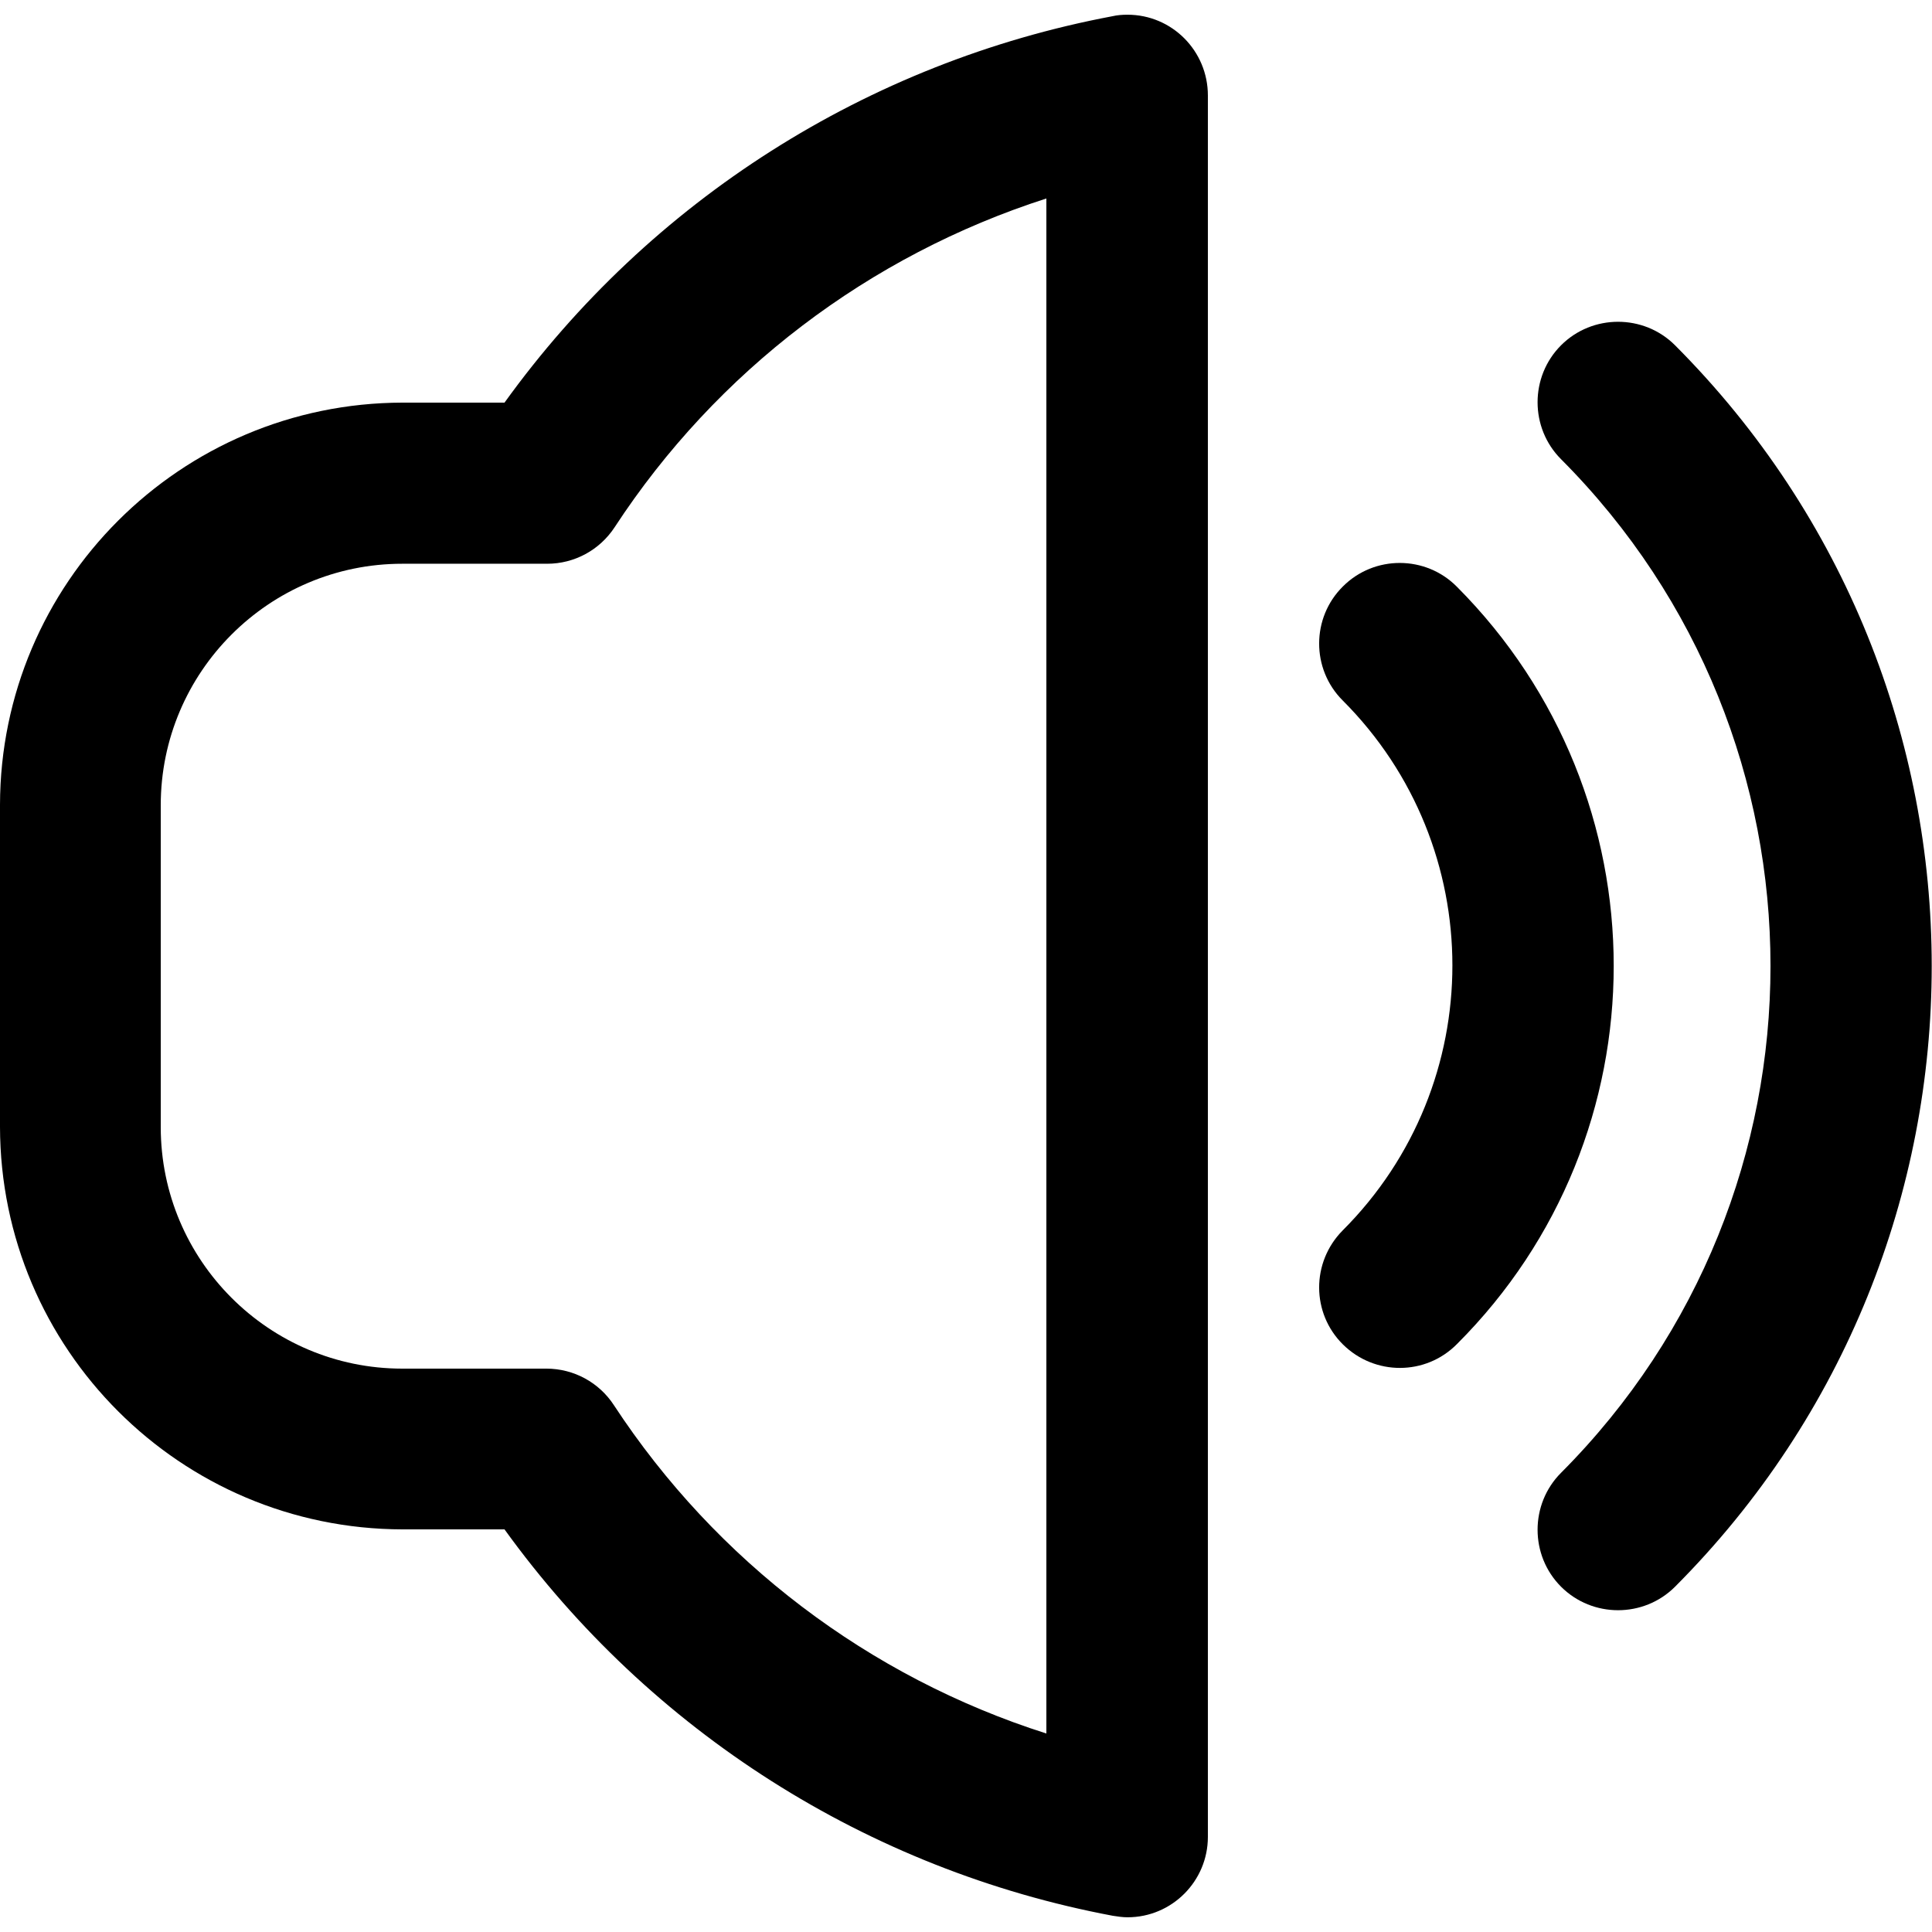 <svg xmlns="http://www.w3.org/2000/svg" viewBox="0 0 512 512" style="enable-background:new 0 0 512 512;"><path d="M443.9,91.5c-8.3-8.3-21.9-8.3-30.2,0s-8.3,21.9,0,30.2c74,74.2,74,194.4,0,268.6c-8.3,8.3-8.3,21.9,0,30.2c8.3,8.3,21.9,8.3,30.2,0C534.6,329.6,534.6,182.4,443.9,91.5z"/><path d="M386.1,155.5c-8.3-8.4-21.9-8.4-30.2-0.1c-8.4,8.3-8.4,21.9-0.1,30.2c38.8,38.8,38.8,101.7,0,140.5c-8.3,8.4-8.3,21.9,0.1,30.2c8.4,8.3,21.9,8.3,30.2-0.1l0,0C441.5,300.9,441.5,211.1,386.1,155.5z"/><path d="M294.8,4.3C230,16.5,172.3,53.1,133.7,106.7h-27C47.8,106.8,0.1,154.5,0,213.3v85.3c0.1,58.9,47.8,106.6,106.7,106.7h27c38.6,53.5,96.3,90.2,161.2,102.4c1.3,0.2,2.6,0.4,3.9,0.4c11.8,0,21.3-9.6,21.3-21.3V25.3c0-11.8-9.5-21.4-21.3-21.4C297.4,3.9,296.1,4,294.8,4.3z M277.3,459.4c-47.1-15-87.5-45.7-114.6-87c-3.9-6-10.6-9.7-17.9-9.7h-38.2c-35.3,0-64-28.7-64-64v-85.3c0-35.3,28.7-64,64-64h38.4c7.2,0,13.9-3.6,17.9-9.7c27-41.3,67.4-72,114.4-87.1V459.4z"/></svg>